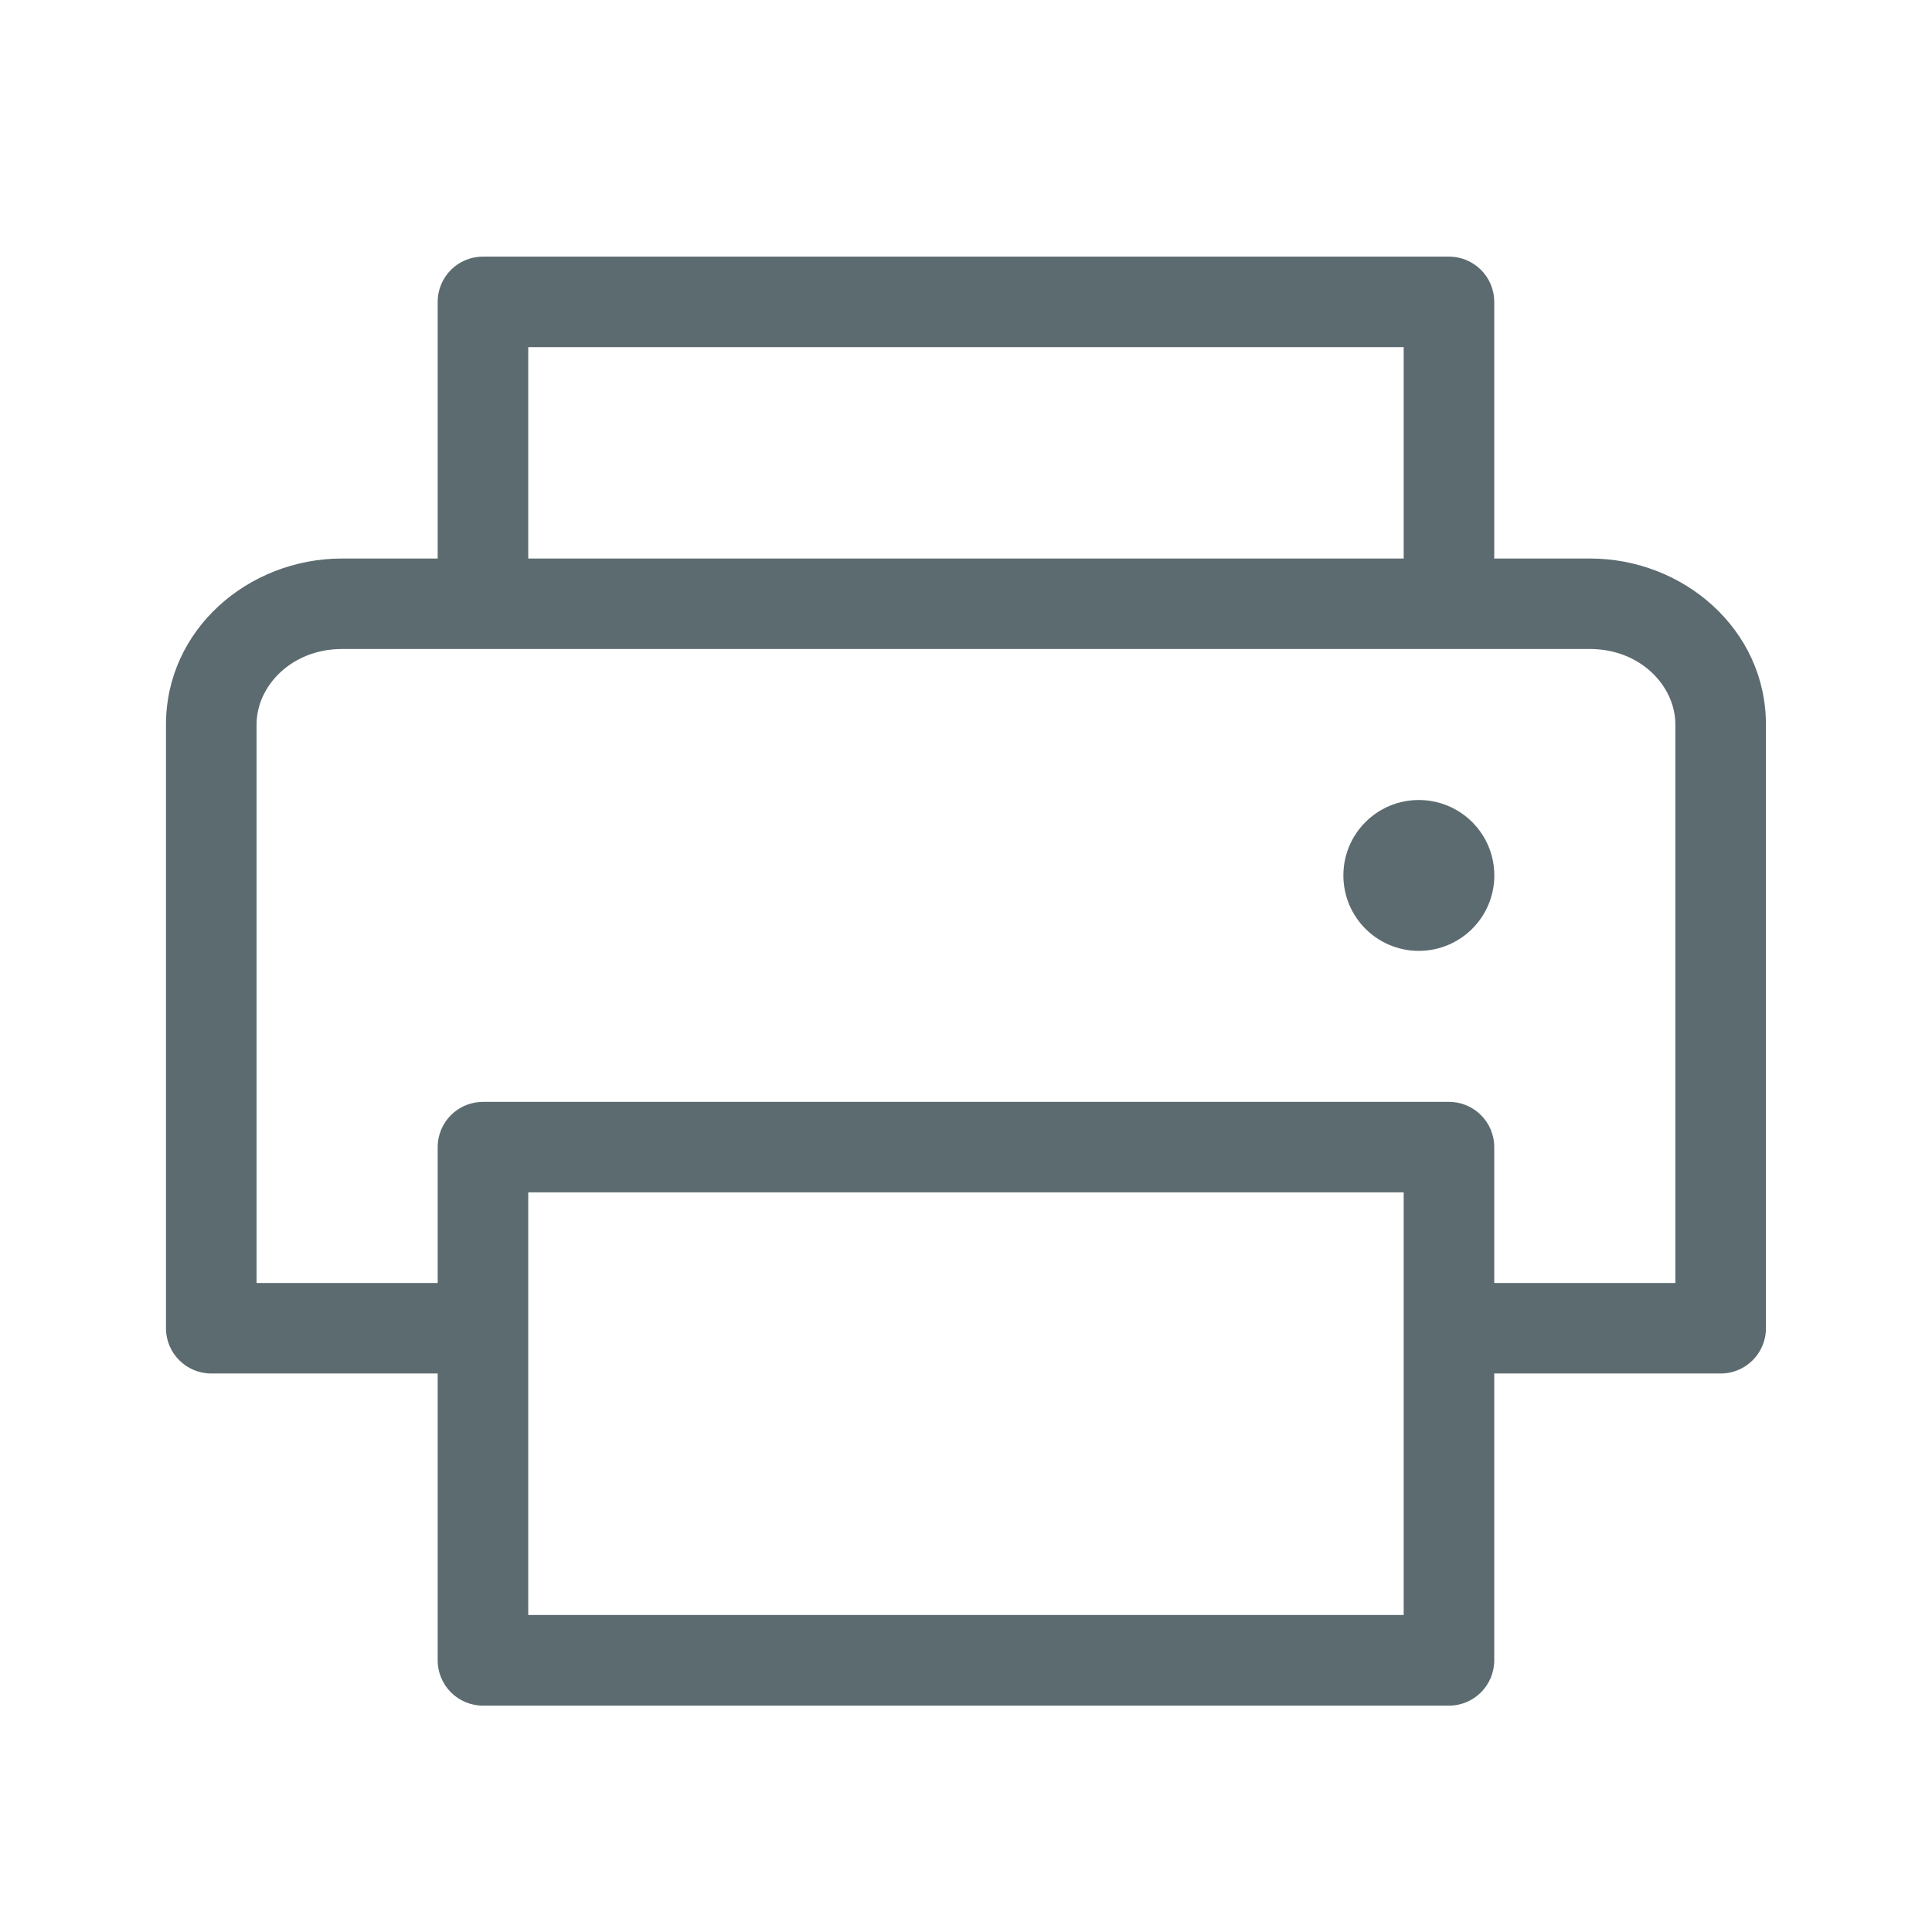 <svg width="24" height="24" viewBox="0 0 24 24" fill="none" xmlns="http://www.w3.org/2000/svg">
<path fill-rule="evenodd" clip-rule="evenodd" d="M6 3.188C5.689 3.188 5.437 3.439 5.437 3.75V6.938H4.25C3.085 6.938 2.062 7.819 2.062 9V16.5C2.062 16.811 2.314 17.062 2.625 17.062H5.437V20.625C5.437 20.936 5.689 21.188 6 21.188H18C18.31 21.188 18.562 20.936 18.562 20.625V17.062H21.375C21.685 17.062 21.937 16.811 21.937 16.5V9C21.937 7.819 20.914 6.938 19.75 6.938H18.562V3.75C18.562 3.439 18.31 3.188 18 3.188H6ZM4.25 8.062H6H18H19.75C20.38 8.062 20.812 8.524 20.812 9V15.938H18.562V14.25C18.562 13.939 18.31 13.688 18 13.688H6C5.689 13.688 5.437 13.939 5.437 14.25V15.938H3.187V9C3.187 8.524 3.619 8.062 4.25 8.062ZM6.562 6.938H17.437V4.312H6.562V6.938ZM17.437 14.812V16.5V20.062H6.562V16.5V14.812H17.437ZM18.563 10.875C18.563 11.393 18.143 11.812 17.625 11.812C17.107 11.812 16.688 11.393 16.688 10.875C16.688 10.357 17.107 9.938 17.625 9.938C18.143 9.938 18.563 10.357 18.563 10.875Z" fill="#5C6B70"/>
</svg>
